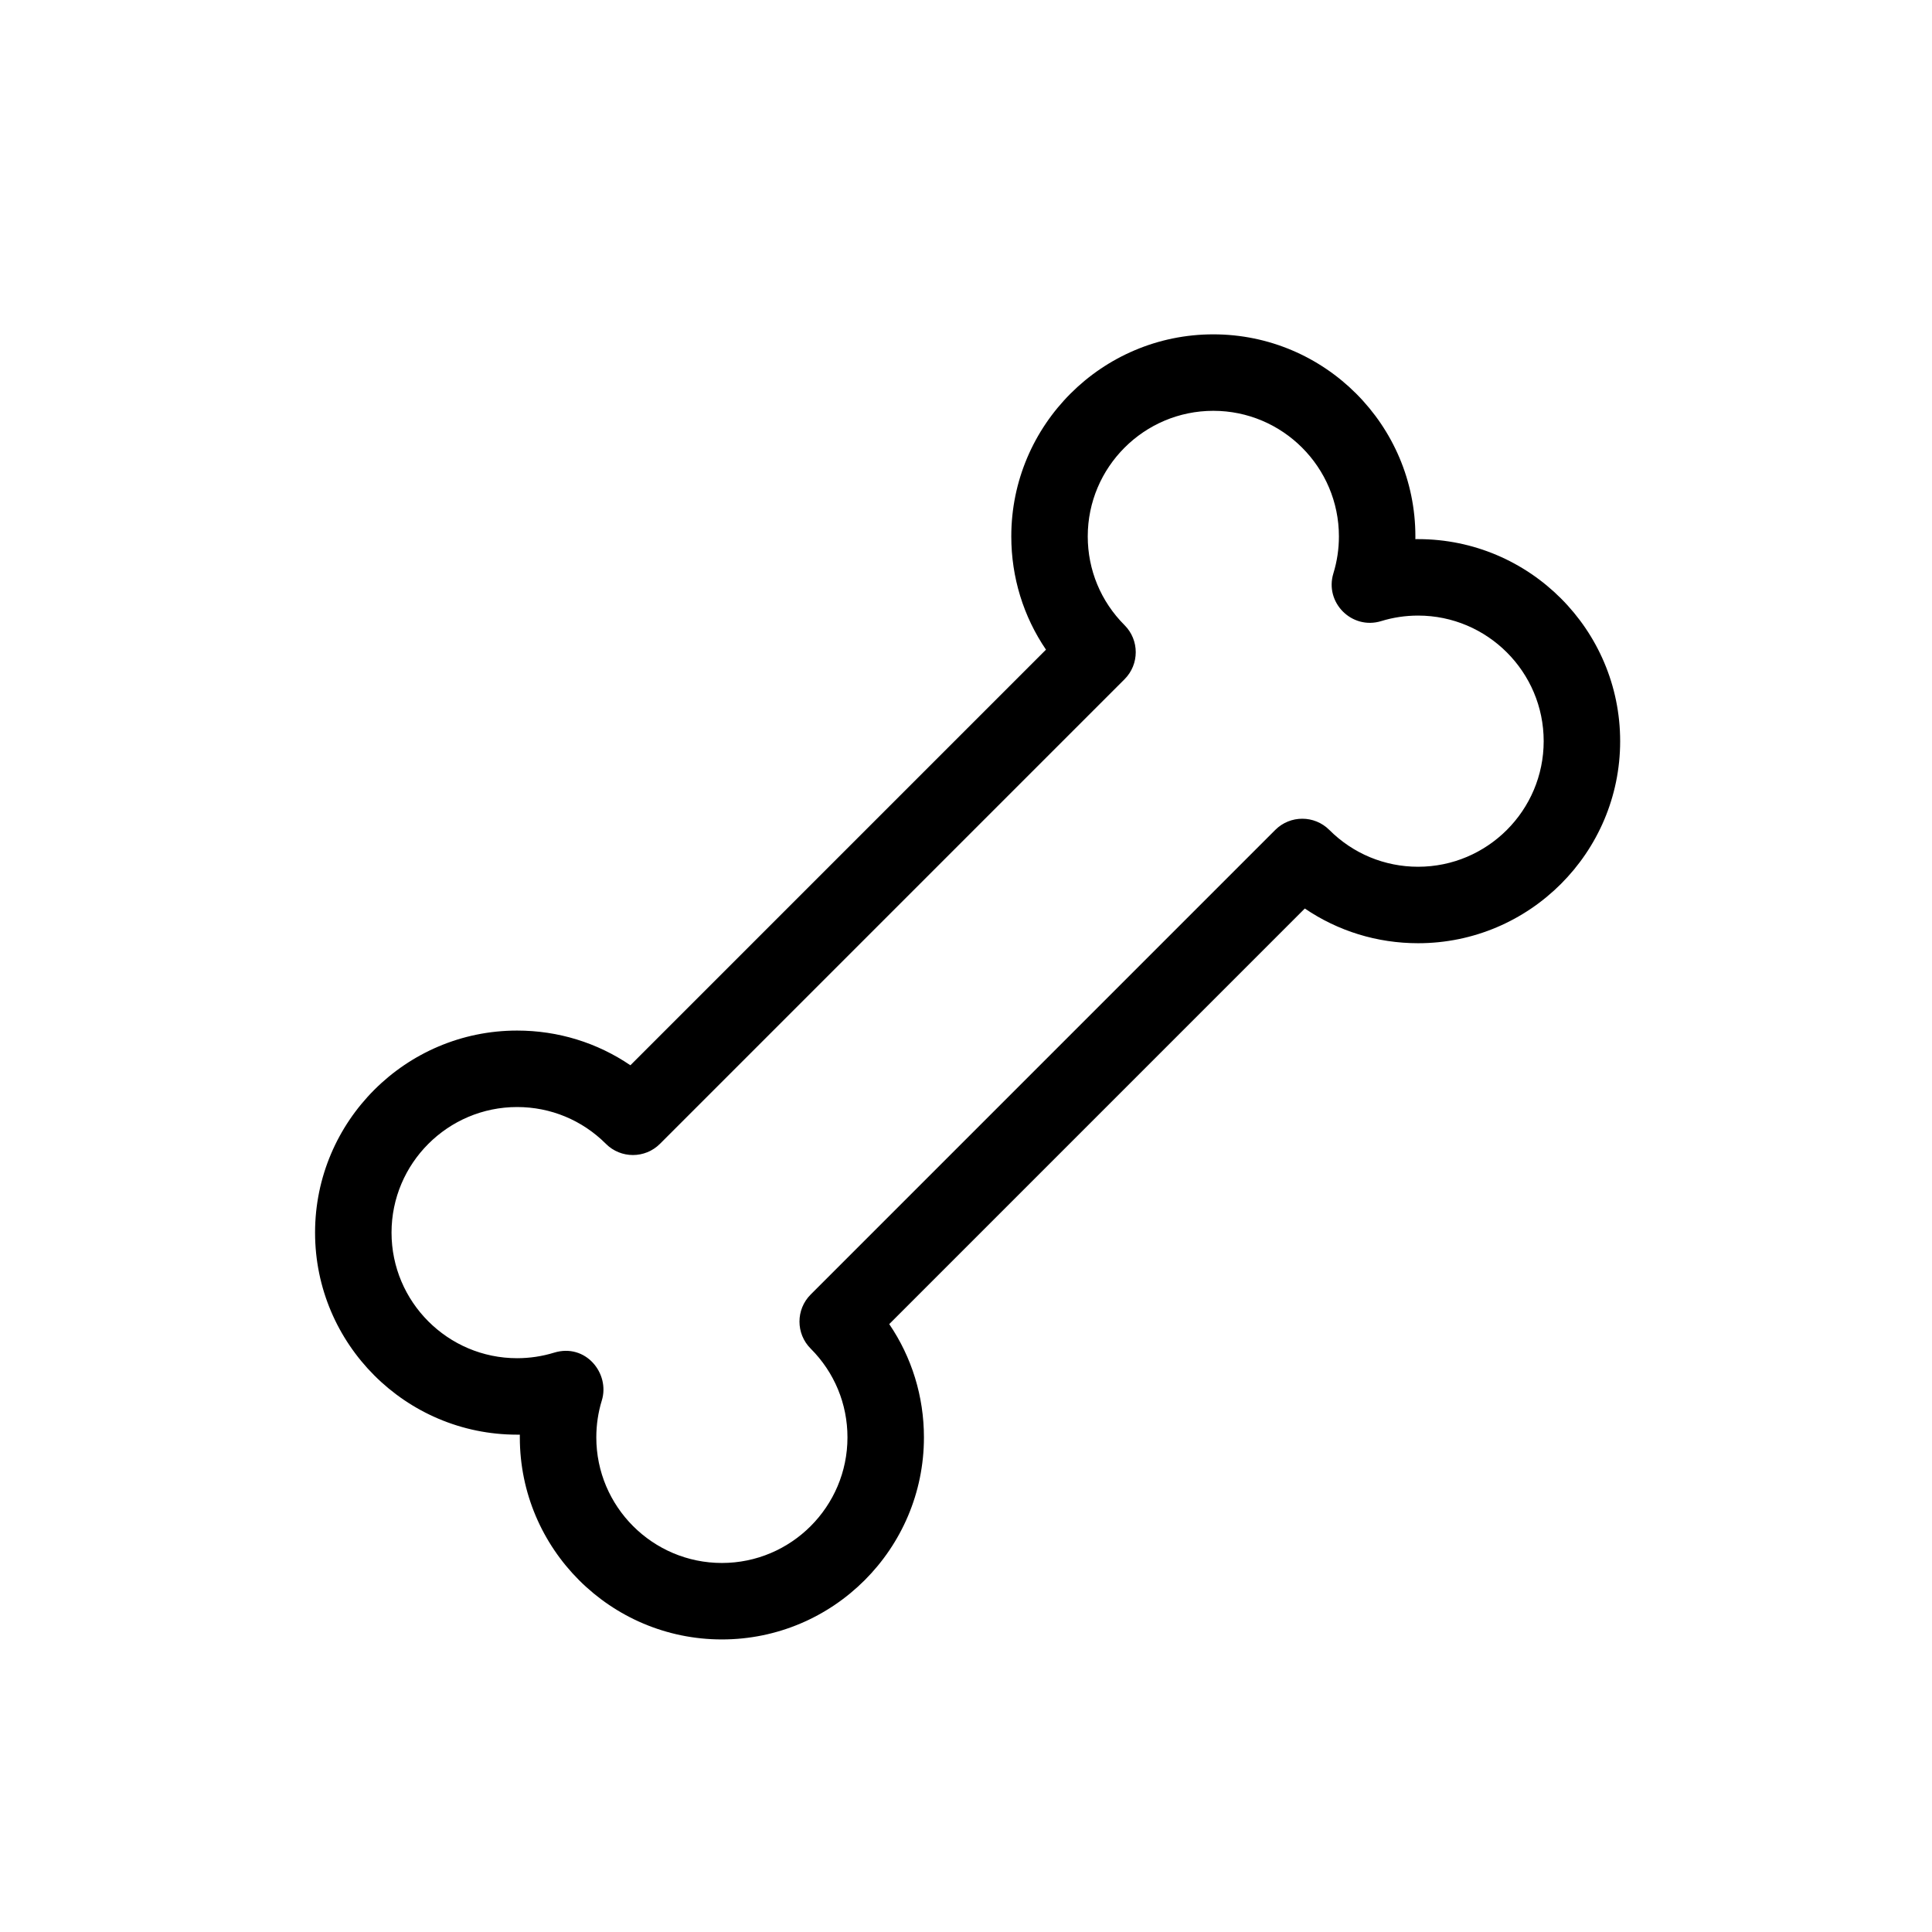 <?xml version="1.0" encoding="UTF-8" standalone="no"?>
<!DOCTYPE svg PUBLIC "-//W3C//DTD SVG 1.1//EN" "http://www.w3.org/Graphics/SVG/1.1/DTD/svg11.dtd">
<svg width="100%" height="100%" viewBox="0 0 501 501" version="1.1" xmlns="http://www.w3.org/2000/svg" xmlns:xlink="http://www.w3.org/1999/xlink" xml:space="preserve" xmlns:serif="http://www.serif.com/" style="fill-rule:evenodd;clip-rule:evenodd;stroke-linejoin:round;stroke-miterlimit:2;">
    <g transform="matrix(1,0,0,1,-3097.28,-795.592)">
        <g id="durable" transform="matrix(1,0,0,1,3986.8,878.928)">
            <rect x="-889.52" y="-83.335" width="500.051" height="500.051" style="fill:none;"/>
            <g transform="matrix(0.661,0,0,0.661,-807.819,3.366)">
                <path d="M159.602,512C115.891,512 80.332,476.441 80.332,432.734C80.332,432.375 80.336,432.016 80.34,431.66C79.98,431.664 79.625,431.664 79.266,431.664C35.559,431.668 0,396.109 0,352.398C0,308.691 35.559,273.133 79.266,273.133C95.344,273.133 110.691,277.891 123.707,286.746L286.746,123.699C277.895,110.687 273.137,95.34 273.137,79.266C273.133,35.559 308.691,0 352.398,0C396.109,0 431.668,35.559 431.668,79.266C431.668,79.625 431.664,79.984 431.66,80.34C432.016,80.336 432.375,80.336 432.734,80.336C476.441,80.336 512,115.895 512,159.602C512,203.309 476.441,238.867 432.734,238.867C416.656,238.867 401.309,234.105 388.289,225.25L225.254,388.293C234.105,401.309 238.867,416.656 238.867,432.734C238.867,476.441 203.309,512 159.602,512ZM112.496,418.258C111.063,422.91 110.336,427.781 110.336,432.734C110.336,459.898 132.434,482 159.602,482C186.766,482 208.867,459.898 208.867,432.734C208.867,419.582 203.742,407.211 194.43,397.902C188.574,392.047 188.574,382.547 194.43,376.691L376.691,194.422C382.547,188.562 392.051,188.57 397.902,194.422C407.219,203.734 419.586,208.867 432.734,208.867C459.898,208.867 482,186.766 482,159.598C482,132.434 459.898,110.332 432.734,110.332C427.789,110.332 422.914,111.059 418.254,112.496C406.758,116.027 395.965,105.242 399.504,93.746C400.938,89.082 401.668,84.211 401.668,79.266C401.668,52.102 379.566,30 352.398,30C325.234,30 303.133,52.102 303.133,79.266C303.133,92.414 308.262,104.781 317.57,114.09C323.43,119.945 323.422,129.449 317.57,135.301L135.309,317.57C129.453,323.43 119.949,323.422 114.098,317.57C104.785,308.262 92.418,303.133 79.266,303.133C52.102,303.133 30,325.234 30,352.398C30,379.566 52.102,401.668 79.266,401.668C84.191,401.668 89.07,400.937 93.766,399.496C106.188,395.691 115.758,407.672 112.496,418.258Z" style="fill-rule:nonzero;"/>
            </g>
        </g>
    </g>
</svg>
